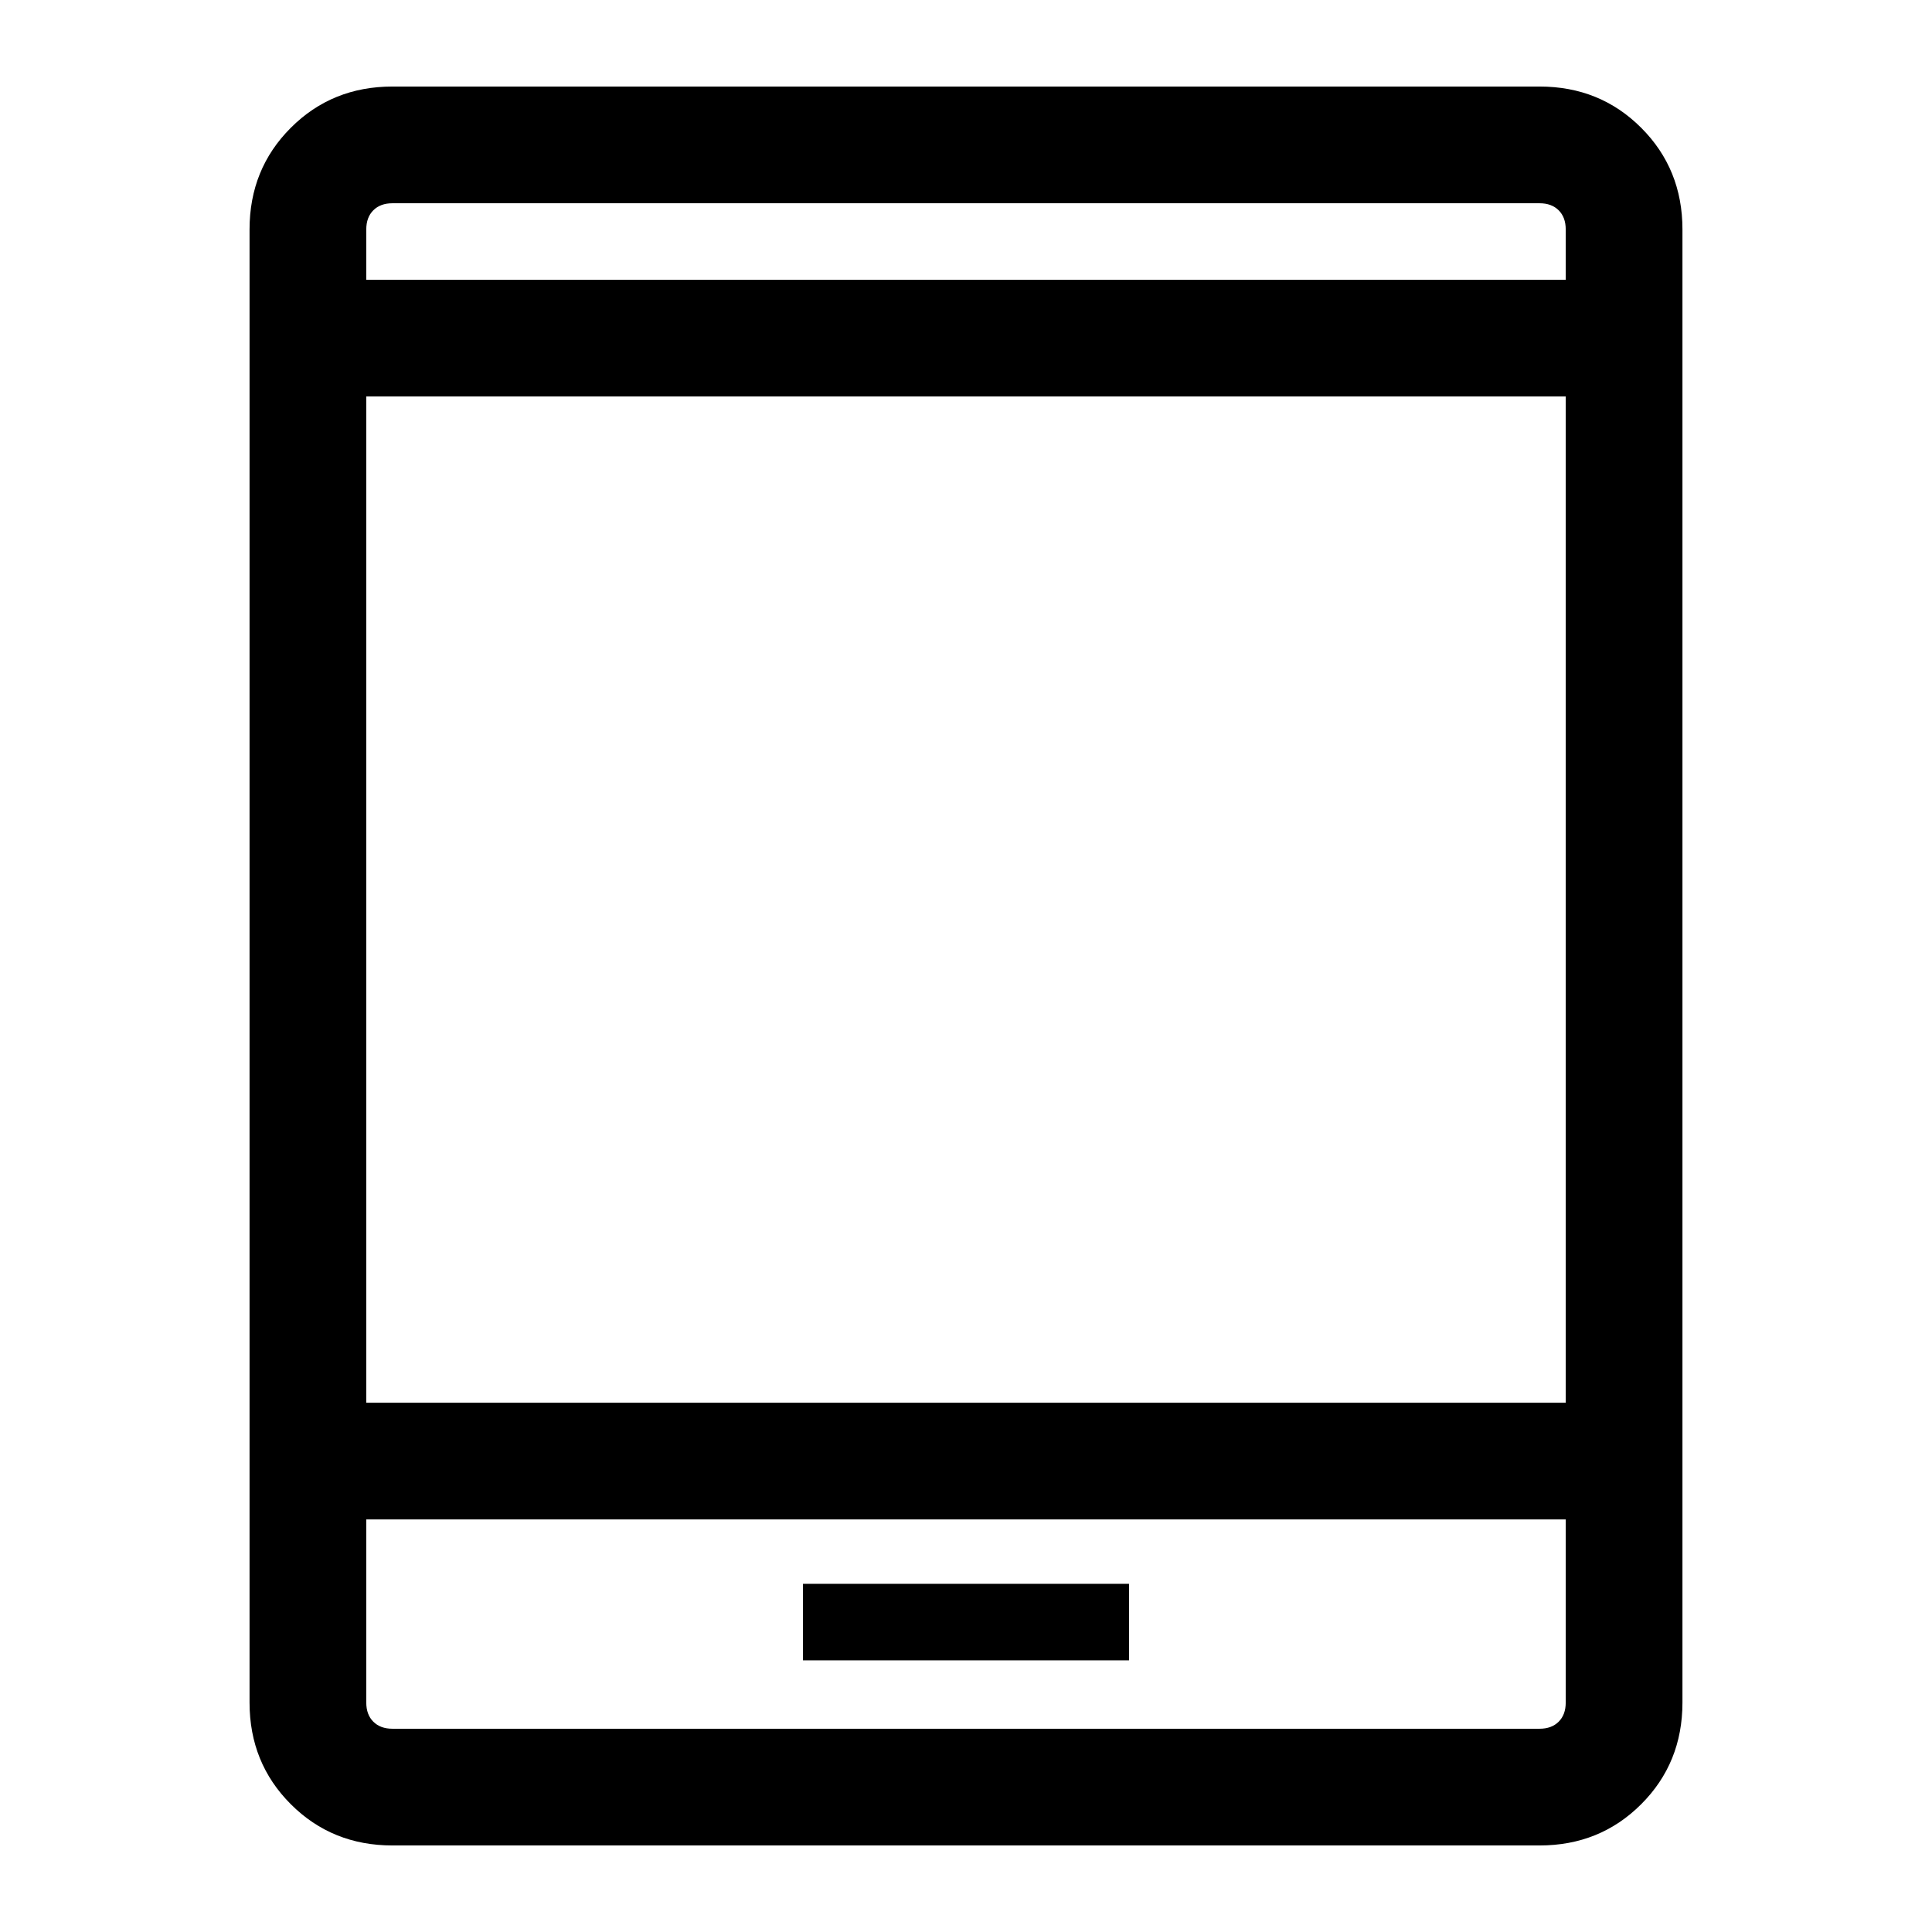 <svg xmlns="http://www.w3.org/2000/svg" height="48" width="48"><path d="M19.95 41.25H28.05V39.35H19.95ZM9.75 45.85Q8.25 45.85 7.225 44.825Q6.2 43.8 6.2 42.3V5.7Q6.2 4.2 7.225 3.175Q8.25 2.15 9.75 2.15H38.25Q39.75 2.15 40.775 3.175Q41.8 4.2 41.8 5.7V42.3Q41.8 43.8 40.775 44.825Q39.75 45.85 38.25 45.85ZM9.1 34.85H38.9V9.85H9.1ZM9.1 37.75V42.3Q9.1 42.6 9.275 42.775Q9.45 42.95 9.75 42.95H38.25Q38.55 42.95 38.725 42.775Q38.9 42.6 38.9 42.3V37.75ZM9.1 6.95H38.9V5.7Q38.9 5.4 38.725 5.225Q38.55 5.05 38.25 5.05H9.75Q9.45 5.05 9.275 5.225Q9.1 5.4 9.1 5.7ZM9.1 5.05Q9.1 5.05 9.1 5.225Q9.1 5.4 9.1 5.7V6.95V5.7Q9.1 5.4 9.1 5.225Q9.1 5.05 9.1 5.05ZM9.1 42.95Q9.1 42.95 9.1 42.775Q9.1 42.6 9.1 42.3V37.75V42.3Q9.1 42.6 9.1 42.775Q9.1 42.95 9.1 42.95Z"/></svg>